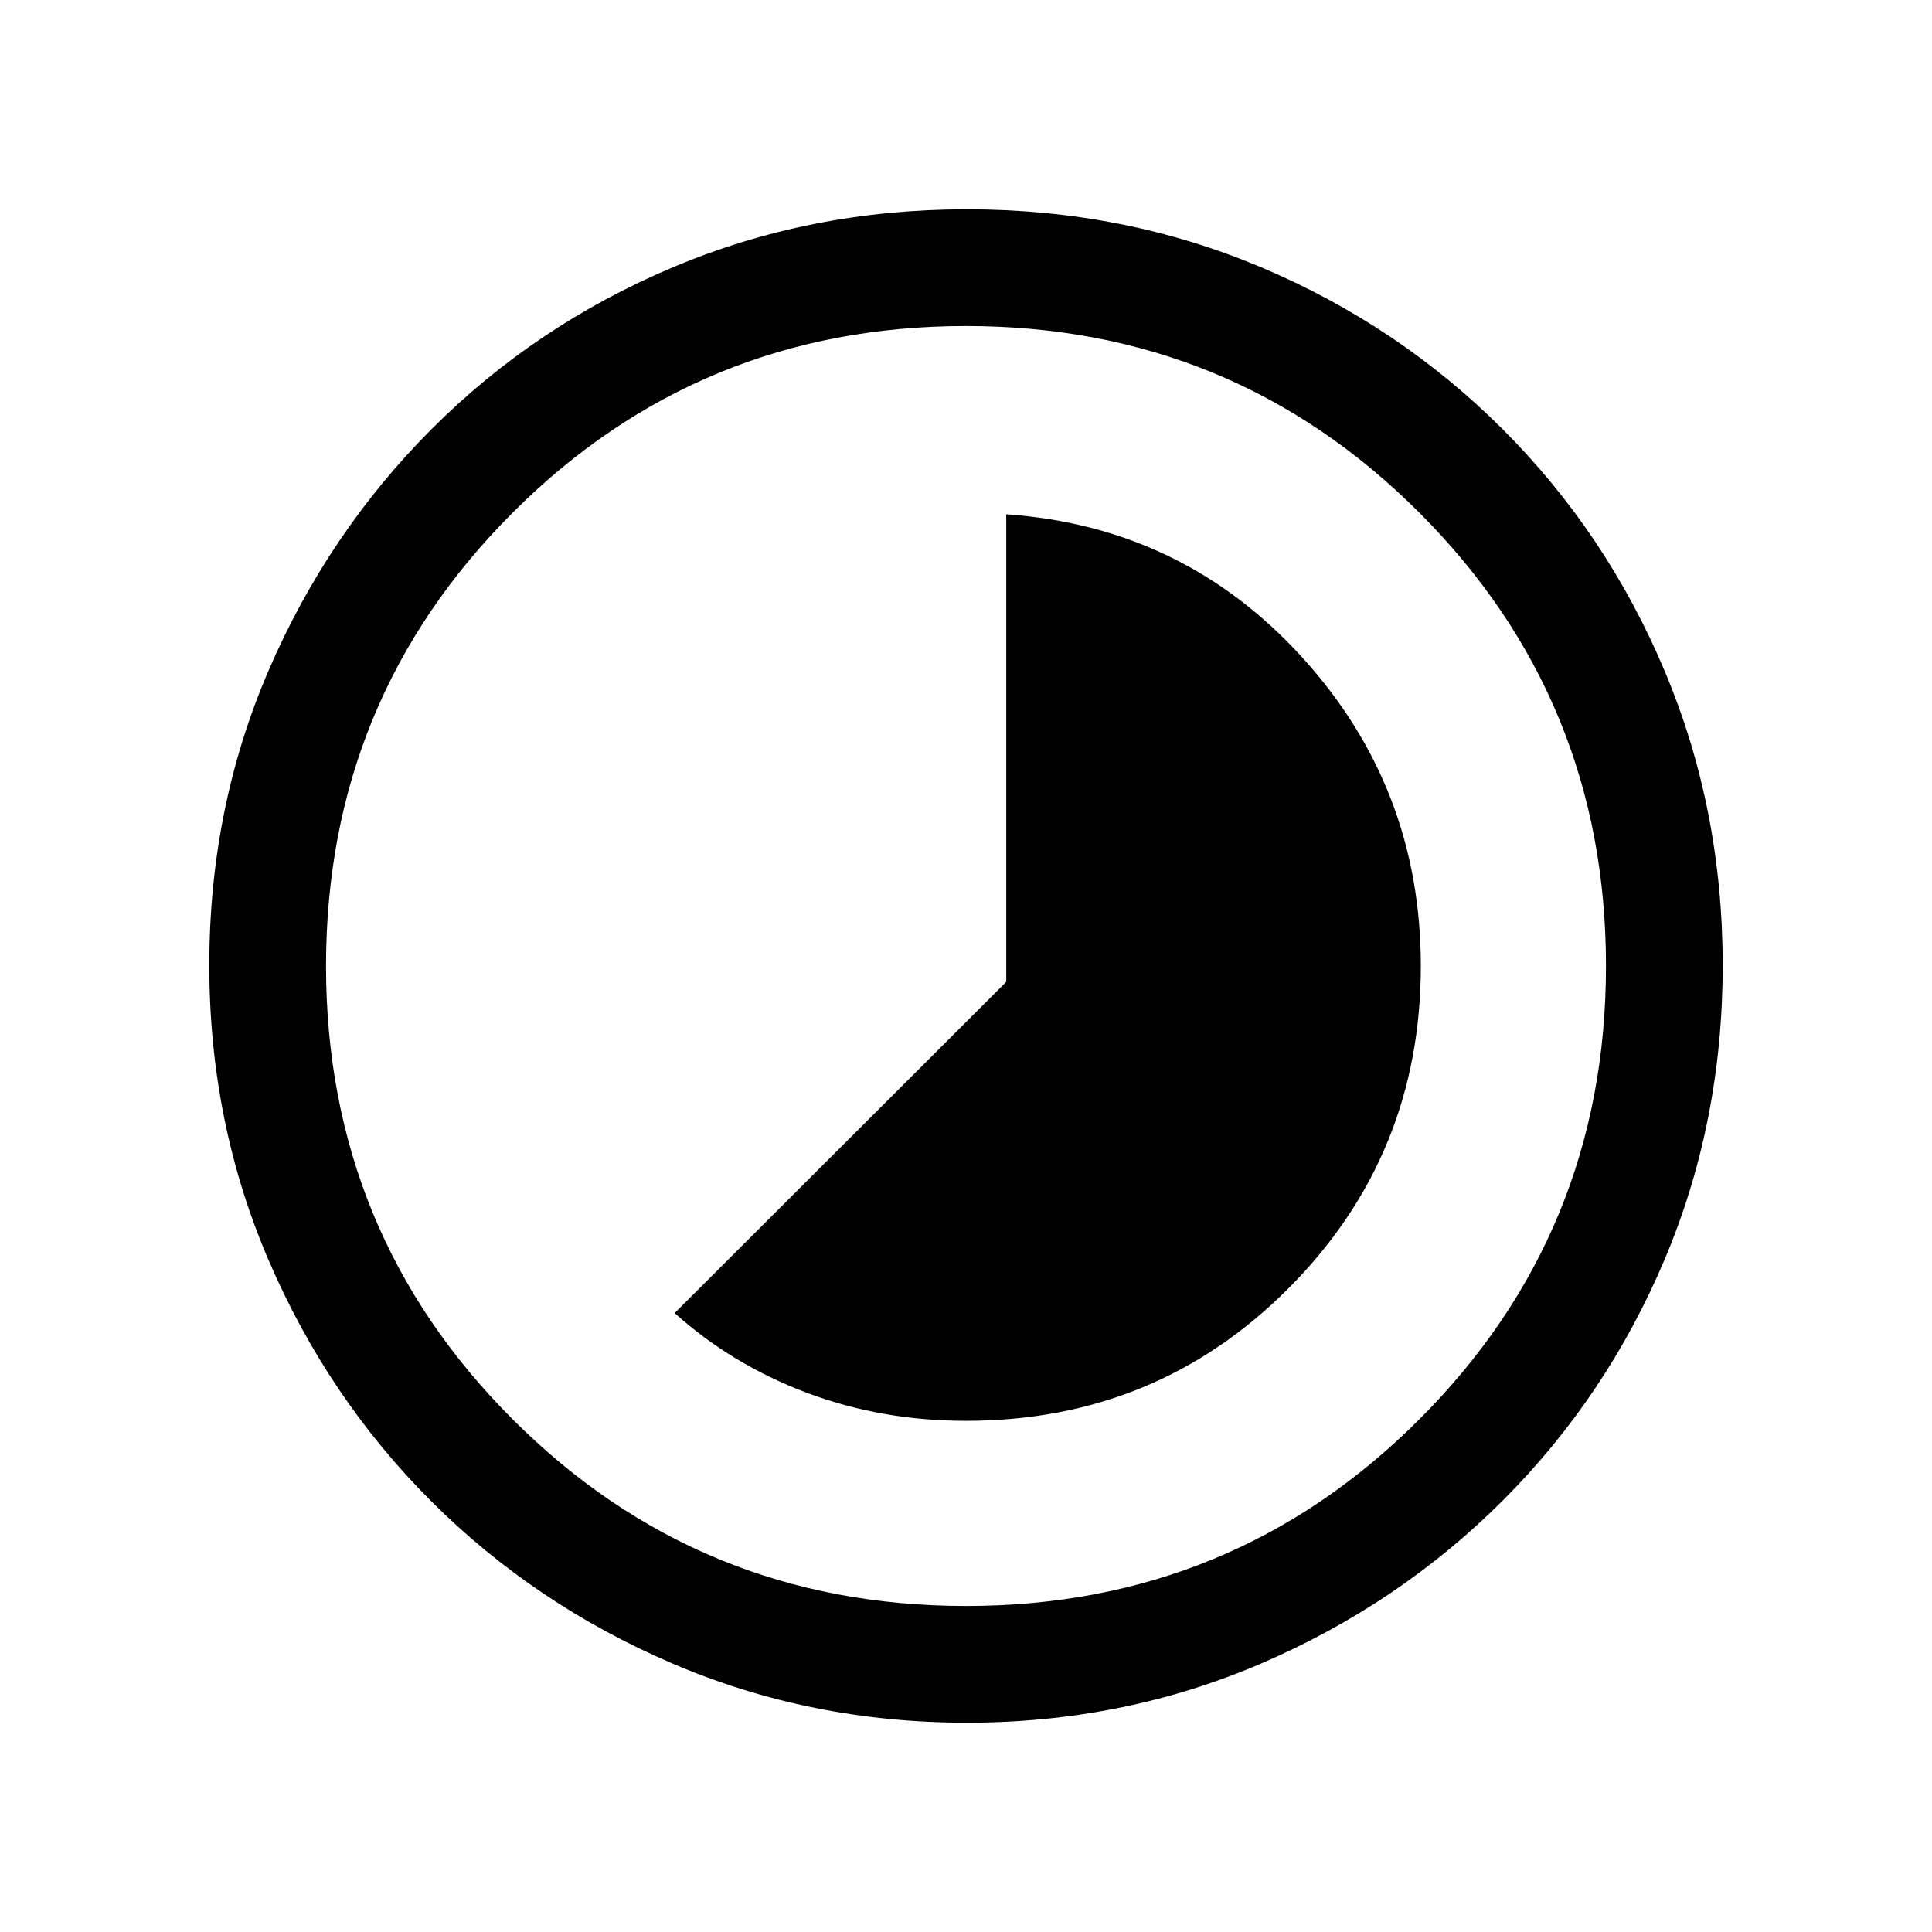 <svg xmlns="http://www.w3.org/2000/svg" height="20" viewBox="0 -960 960 960" width="20"><path d="M480.02-254q94.65 0 160.31-65.92Q706-385.83 706-480q0-88.65-59.06-153.48-59.06-64.83-146.94-70.98v232.34L335.23-307.54Q363.62-282 400.72-268q37.1 14 79.3 14Zm.39 150q-77.59 0-146.17-29.36-68.57-29.36-120.02-80.76-51.45-51.4-80.83-119.88Q104-402.47 104-480.32q0-78.11 29.42-146.42 29.42-68.3 80.92-119.91 51.5-51.62 119.87-80.48Q402.59-856 480.32-856q78.1 0 146.4 28.84 68.29 28.84 119.92 80.42 51.63 51.58 80.49 120.07Q856-558.19 856-480.33q0 77.87-28.84 146.11-28.84 68.23-80.41 119.78-51.57 51.55-120.03 81Q558.25-104 480.41-104Zm-.41-58q132.51 0 225.26-92.74Q798-347.49 798-480t-92.74-225.26Q612.51-798 480-798t-225.26 92.74Q162-612.51 162-480t92.74 225.26Q347.49-162 480-162Zm0-318Z"/></svg>
